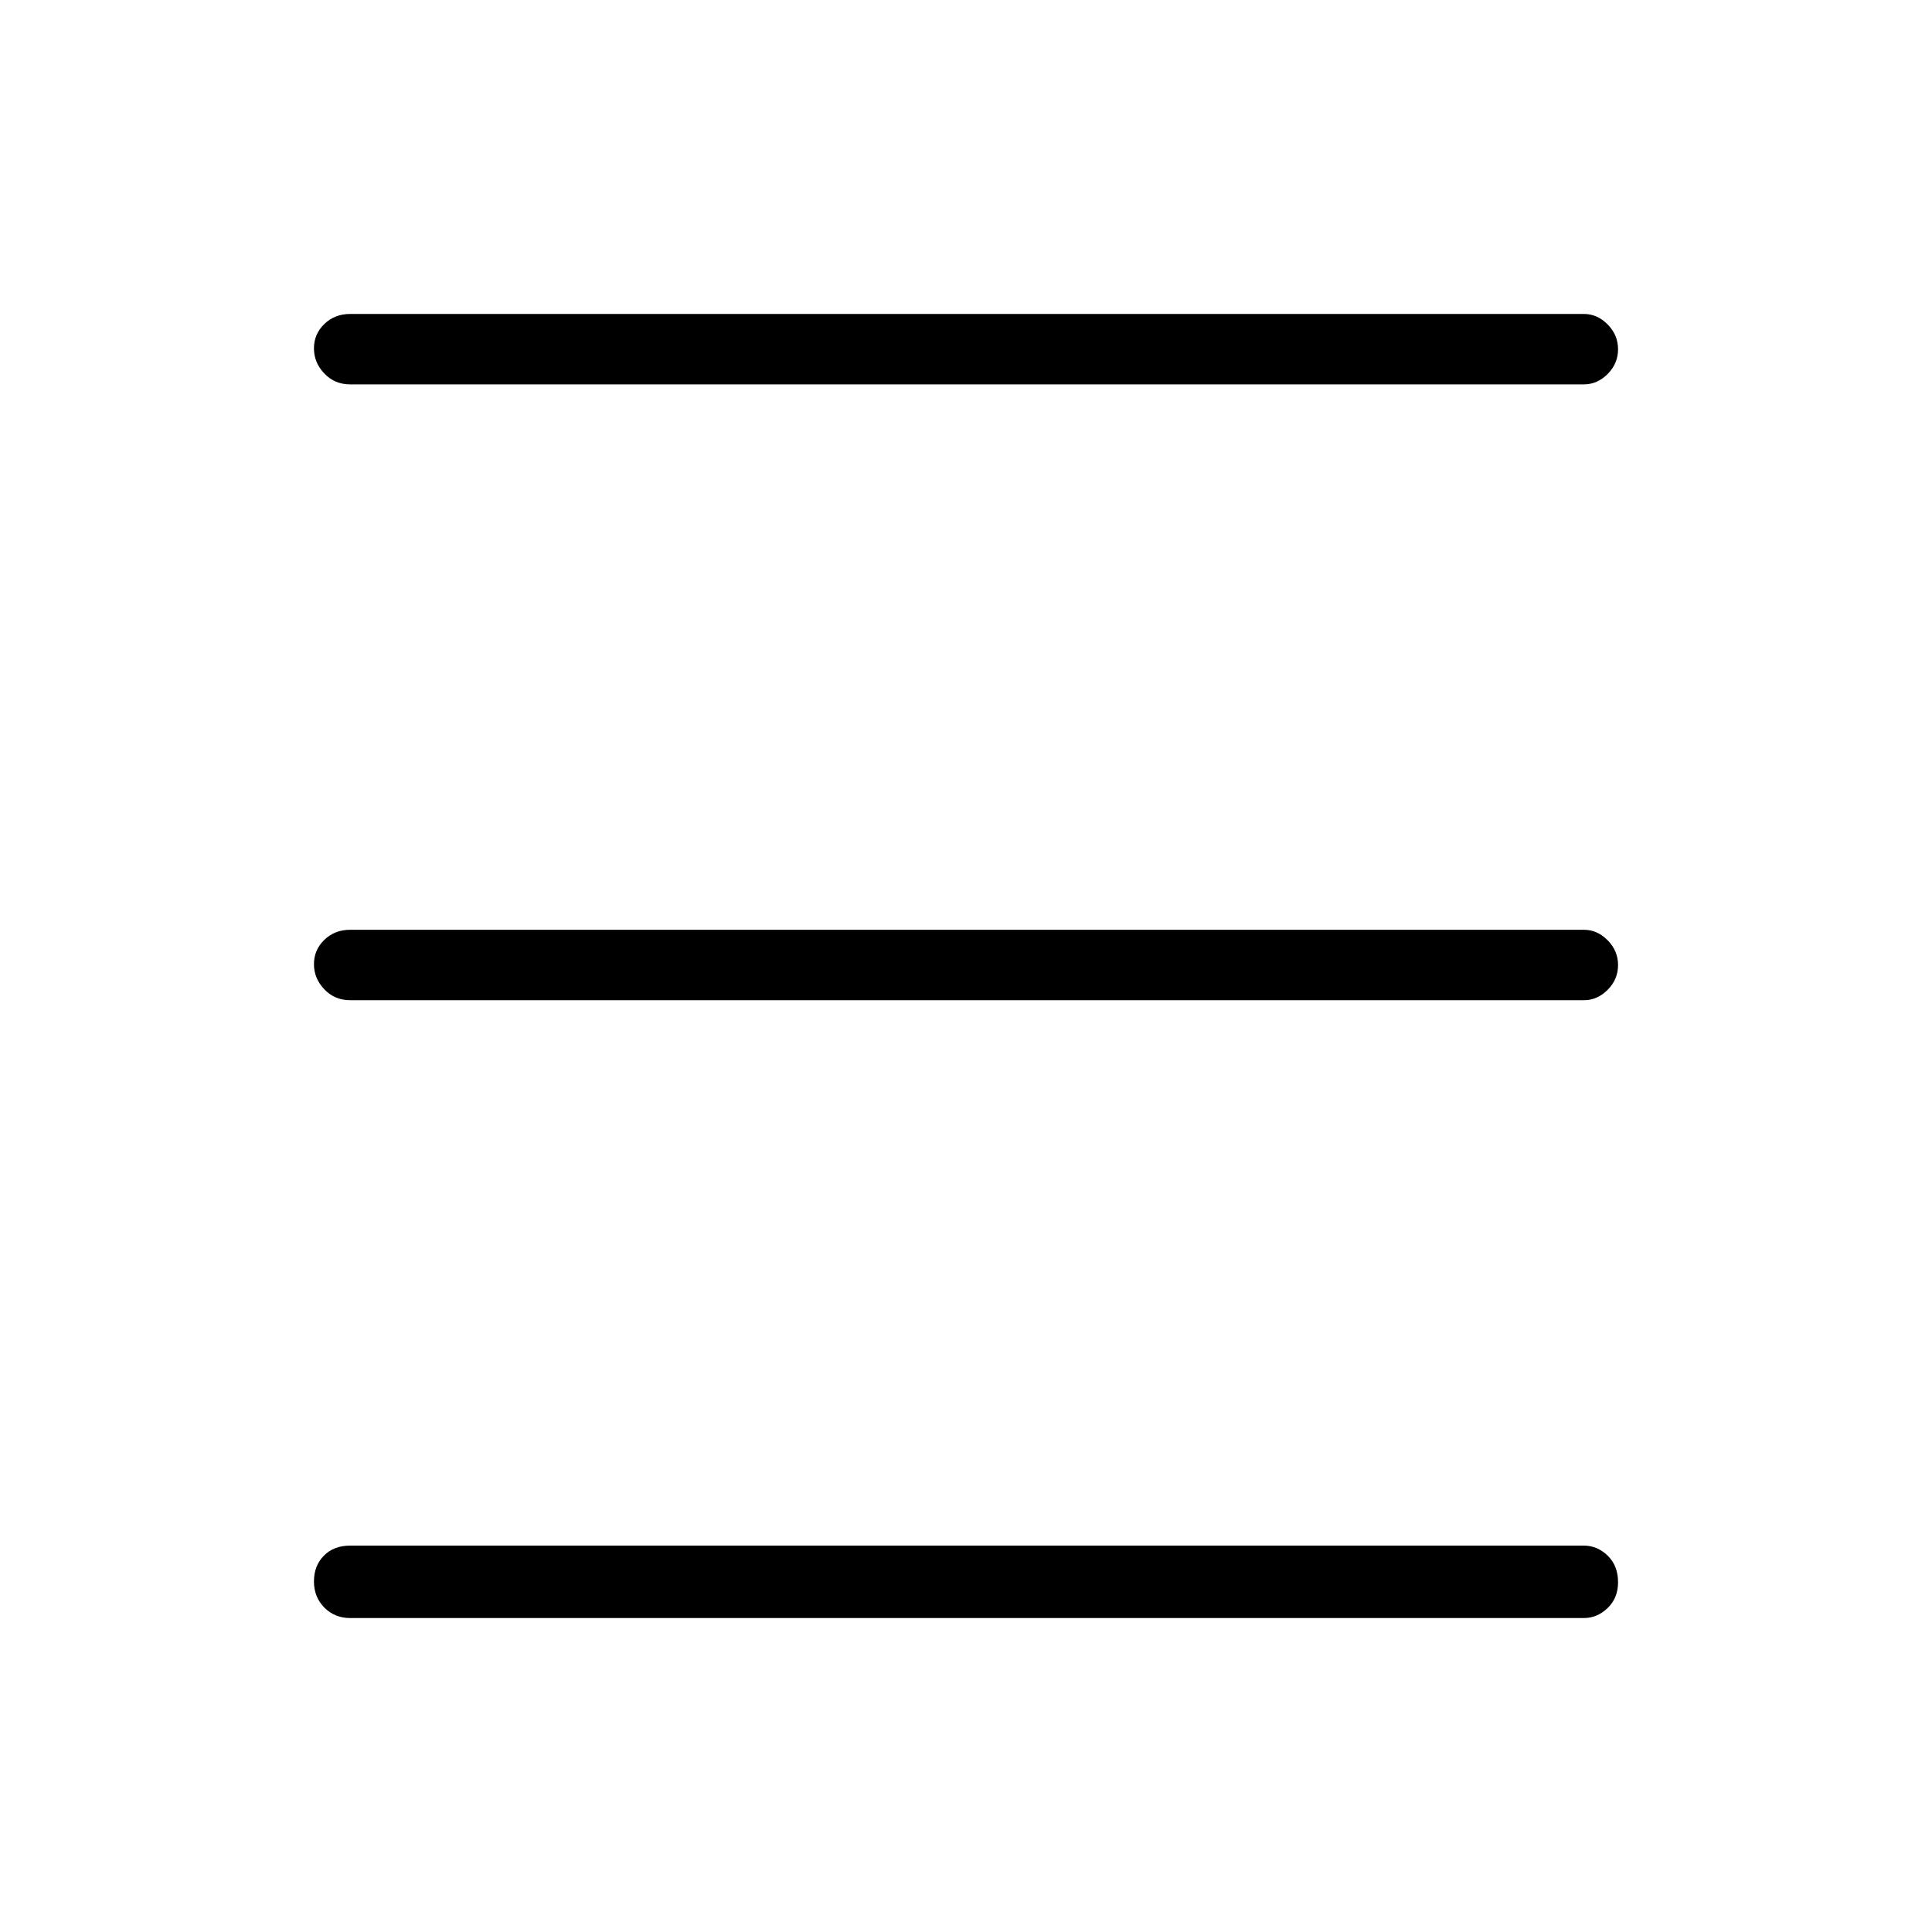 <svg xmlns="http://www.w3.org/2000/svg" height="48" viewBox="0 -960 960 960" width="48"><path d="M174-156q-7.68 0-12.84-5.21t-5.16-13q0-7.79 4.94-12.79 4.94-5 13.06-5h613q6.7 0 11.85 5 5.15 5.01 5.15 13.23 0 7.79-5.16 12.78Q793.67-156 787-156H174Zm0-307q-7.68 0-12.84-5.41t-5.16-12.5q0-7.09 5.16-12.09t12.84-5h613q6.7 0 11.85 5.23 5.15 5.23 5.15 12.31 0 7.09-5.15 12.28Q793.7-463 787-463H174Zm0-306q-7.68 0-12.84-5.41t-5.16-12.5q0-7.09 5.16-12.09t12.84-5h613q6.7 0 11.85 5.23 5.15 5.23 5.15 12.31 0 7.09-5.15 12.28Q793.7-769 787-769H174Z"/></svg>